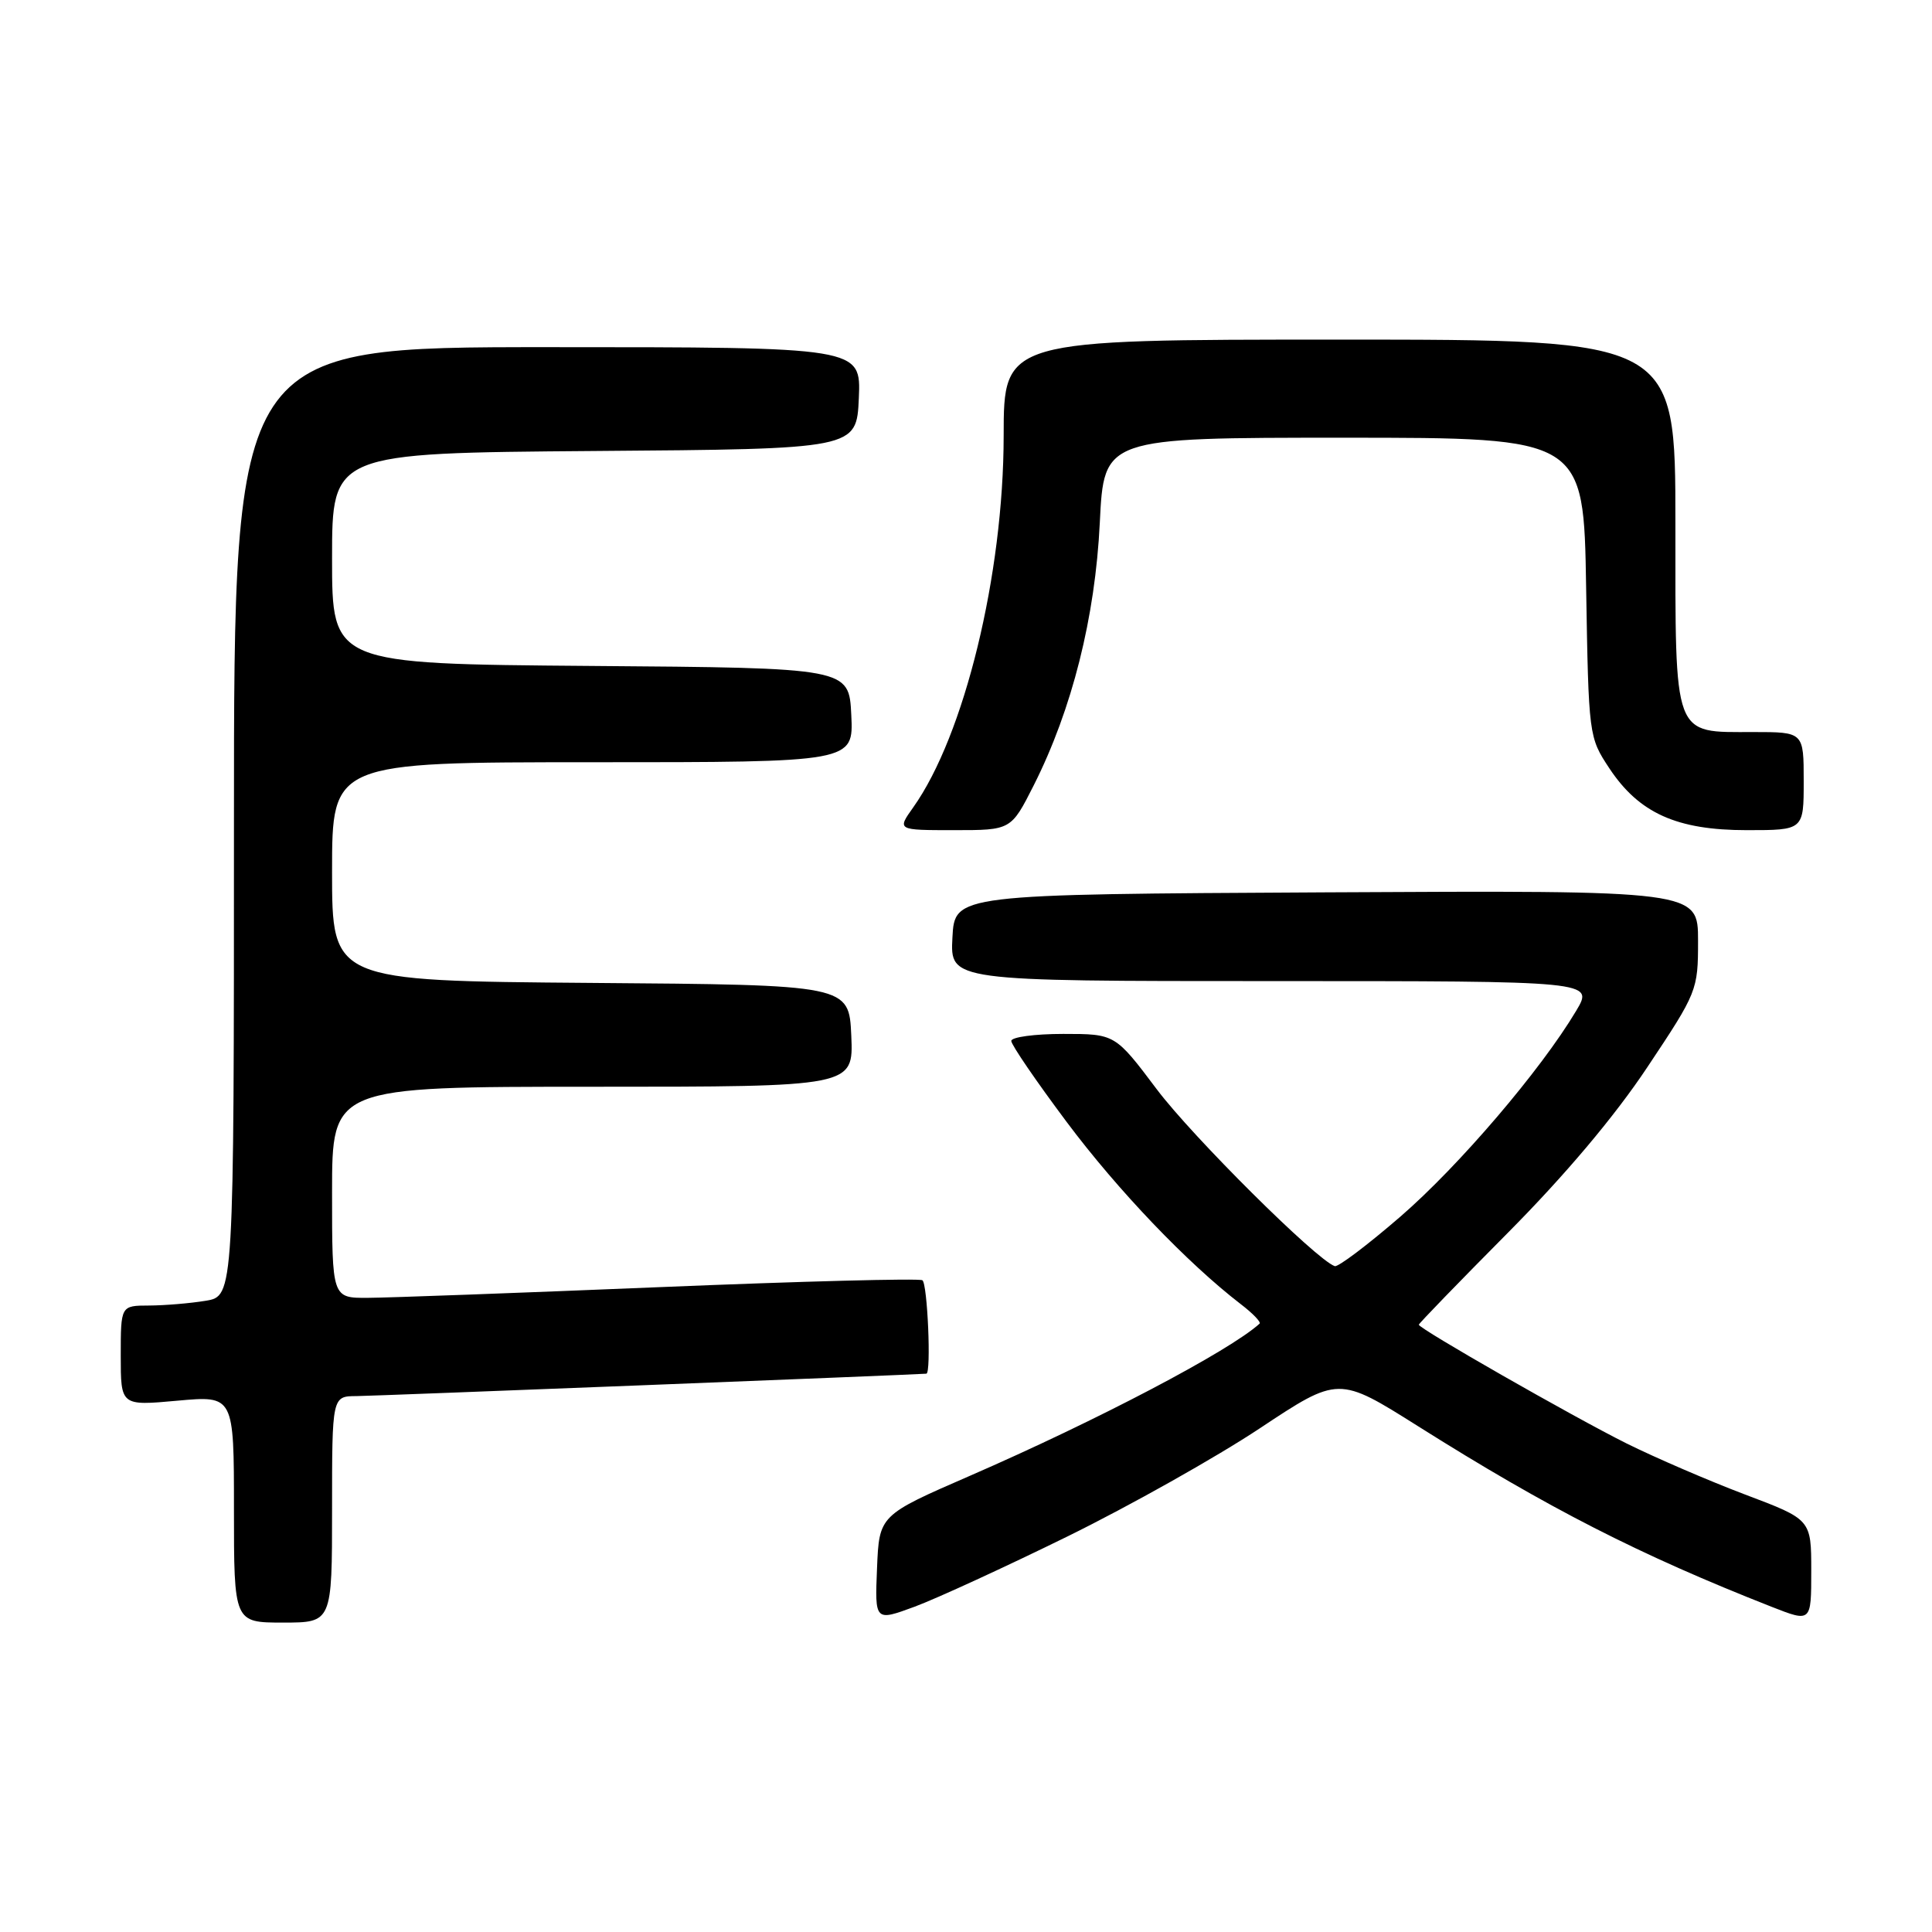 <?xml version="1.0" encoding="UTF-8" standalone="no"?>
<!DOCTYPE svg PUBLIC "-//W3C//DTD SVG 1.1//EN" "http://www.w3.org/Graphics/SVG/1.1/DTD/svg11.dtd" >
<svg xmlns="http://www.w3.org/2000/svg" xmlns:xlink="http://www.w3.org/1999/xlink" version="1.1" viewBox="0 0 256 256">
 <g >
 <path fill="currentColor"
d=" M 44.00 200.00 C 44.00 185.00 44.00 185.00 47.25 184.99 C 49.56 184.97 120.37 182.19 122.75 182.02 C 123.41 181.97 122.90 170.06 122.22 169.64 C 121.79 169.37 106.15 169.78 87.47 170.55 C 68.79 171.32 51.36 171.96 48.75 171.97 C 44.00 172.00 44.00 172.00 44.00 158.00 C 44.00 144.00 44.00 144.00 78.55 144.00 C 113.09 144.00 113.09 144.00 112.80 137.25 C 112.50 130.50 112.50 130.50 78.25 130.24 C 44.00 129.97 44.00 129.97 44.00 115.49 C 44.00 101.00 44.00 101.00 78.55 101.00 C 113.10 101.00 113.10 101.00 112.80 94.75 C 112.50 88.50 112.50 88.50 78.25 88.24 C 44.00 87.97 44.00 87.97 44.00 74.00 C 44.00 60.03 44.00 60.03 78.75 59.76 C 113.50 59.50 113.50 59.50 113.80 52.75 C 114.09 46.00 114.09 46.00 72.55 46.00 C 31.00 46.00 31.00 46.00 31.00 108.87 C 31.00 171.74 31.00 171.74 27.25 172.36 C 25.19 172.70 21.81 172.98 19.75 172.99 C 16.00 173.00 16.00 173.00 16.00 179.64 C 16.00 186.28 16.00 186.28 23.50 185.60 C 31.00 184.92 31.00 184.92 31.00 199.96 C 31.00 215.00 31.00 215.00 37.50 215.00 C 44.00 215.00 44.00 215.00 44.00 200.00 Z  M 141.50 203.56 C 149.75 199.50 161.19 193.07 166.93 189.26 C 177.36 182.34 177.36 182.34 187.93 189.00 C 205.13 199.84 217.22 206.02 234.75 212.91 C 240.00 214.97 240.00 214.97 240.00 208.16 C 240.00 201.34 240.00 201.34 231.25 198.04 C 226.44 196.22 219.35 193.16 215.50 191.25 C 208.39 187.70 188.00 176.05 188.00 175.53 C 188.00 175.37 193.30 169.90 199.78 163.37 C 207.37 155.73 213.96 147.91 218.28 141.41 C 224.89 131.49 225.00 131.22 225.00 124.66 C 225.00 117.98 225.00 117.98 175.75 118.24 C 126.50 118.50 126.50 118.50 126.20 124.25 C 125.90 130.00 125.90 130.00 168.55 130.00 C 211.20 130.00 211.20 130.00 208.85 133.94 C 204.17 141.79 193.34 154.47 185.58 161.19 C 181.22 164.96 177.29 167.93 176.86 167.77 C 174.41 166.93 158.01 150.62 153.29 144.35 C 147.76 137.00 147.76 137.00 140.88 137.00 C 137.10 137.00 134.00 137.42 134.00 137.93 C 134.00 138.44 137.31 143.28 141.35 148.68 C 148.13 157.74 157.31 167.34 164.40 172.80 C 166.00 174.02 167.12 175.19 166.90 175.39 C 162.90 179.02 145.42 188.20 128.50 195.56 C 116.50 200.78 116.50 200.78 116.21 207.81 C 115.92 214.84 115.92 214.84 121.21 212.89 C 124.12 211.81 133.25 207.61 141.50 203.56 Z  M 136.98 104.05 C 142.06 93.97 145.12 81.81 145.73 69.25 C 146.28 58.00 146.28 58.00 178.06 58.00 C 209.85 58.00 209.85 58.00 210.17 77.83 C 210.50 97.54 210.52 97.68 213.25 101.81 C 217.19 107.75 222.18 110.00 231.46 110.00 C 239.00 110.00 239.00 110.00 239.00 103.50 C 239.00 97.00 239.00 97.00 232.33 97.00 C 221.60 97.00 222.00 98.06 222.00 69.35 C 222.00 45.00 222.00 45.00 177.50 45.00 C 133.00 45.00 133.00 45.00 132.99 57.75 C 132.98 76.13 127.78 97.47 121.00 106.99 C 118.86 110.00 118.86 110.00 126.42 110.00 C 133.97 110.00 133.97 110.00 136.98 104.05 Z "/>
</g>
</svg>
